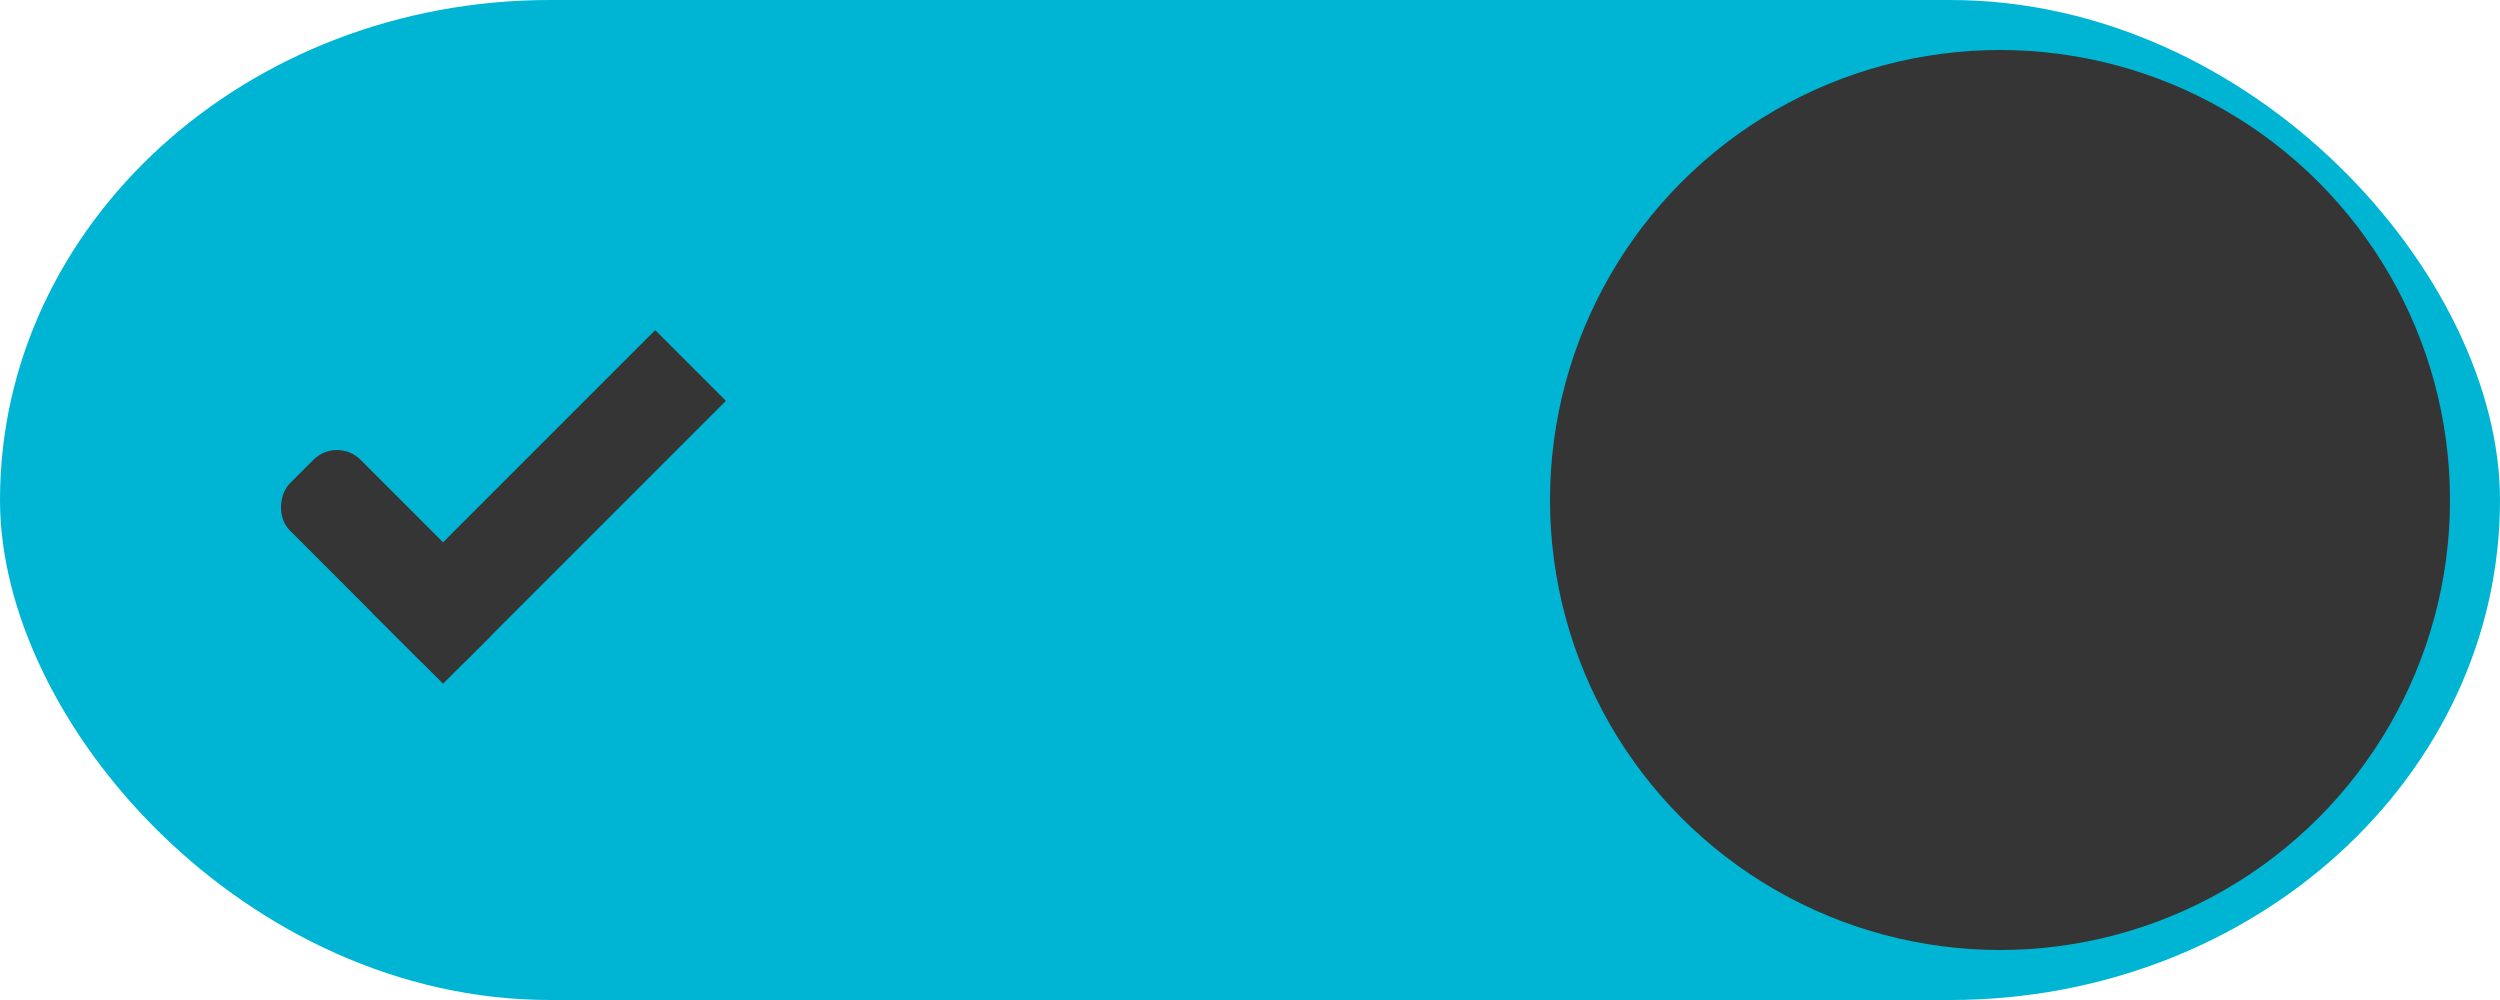 <svg xmlns="http://www.w3.org/2000/svg" width="50" height="20"><g style="display:inline;opacity:1"><g style="display:inline;opacity:1"><g style="display:inline" transform="translate(-1 -1031.362)"><rect width="50" height="20" x="1" y="1031.362" rx="11" ry="11" style="fill:#00b5d4;fill-opacity:1;fill-rule:nonzero;stroke:none"/><circle cx="41" cy="1041.362" r="9" style="fill:#353535;fill-opacity:1;fill-rule:nonzero;stroke:none"/></g></g><g transform="rotate(45 -68.942 -1395.557)"><rect width="5" height="2" x="977.55" y="-456.095" rx=".667" ry=".667" style="display:inline;opacity:1;fill:#353535;fill-opacity:1;stroke:none"/><rect width="2" height="8" x="980.55" y="-462.095" ry="0" style="display:inline;opacity:1;fill:#353535;fill-opacity:1;stroke:none"/></g></g></svg>